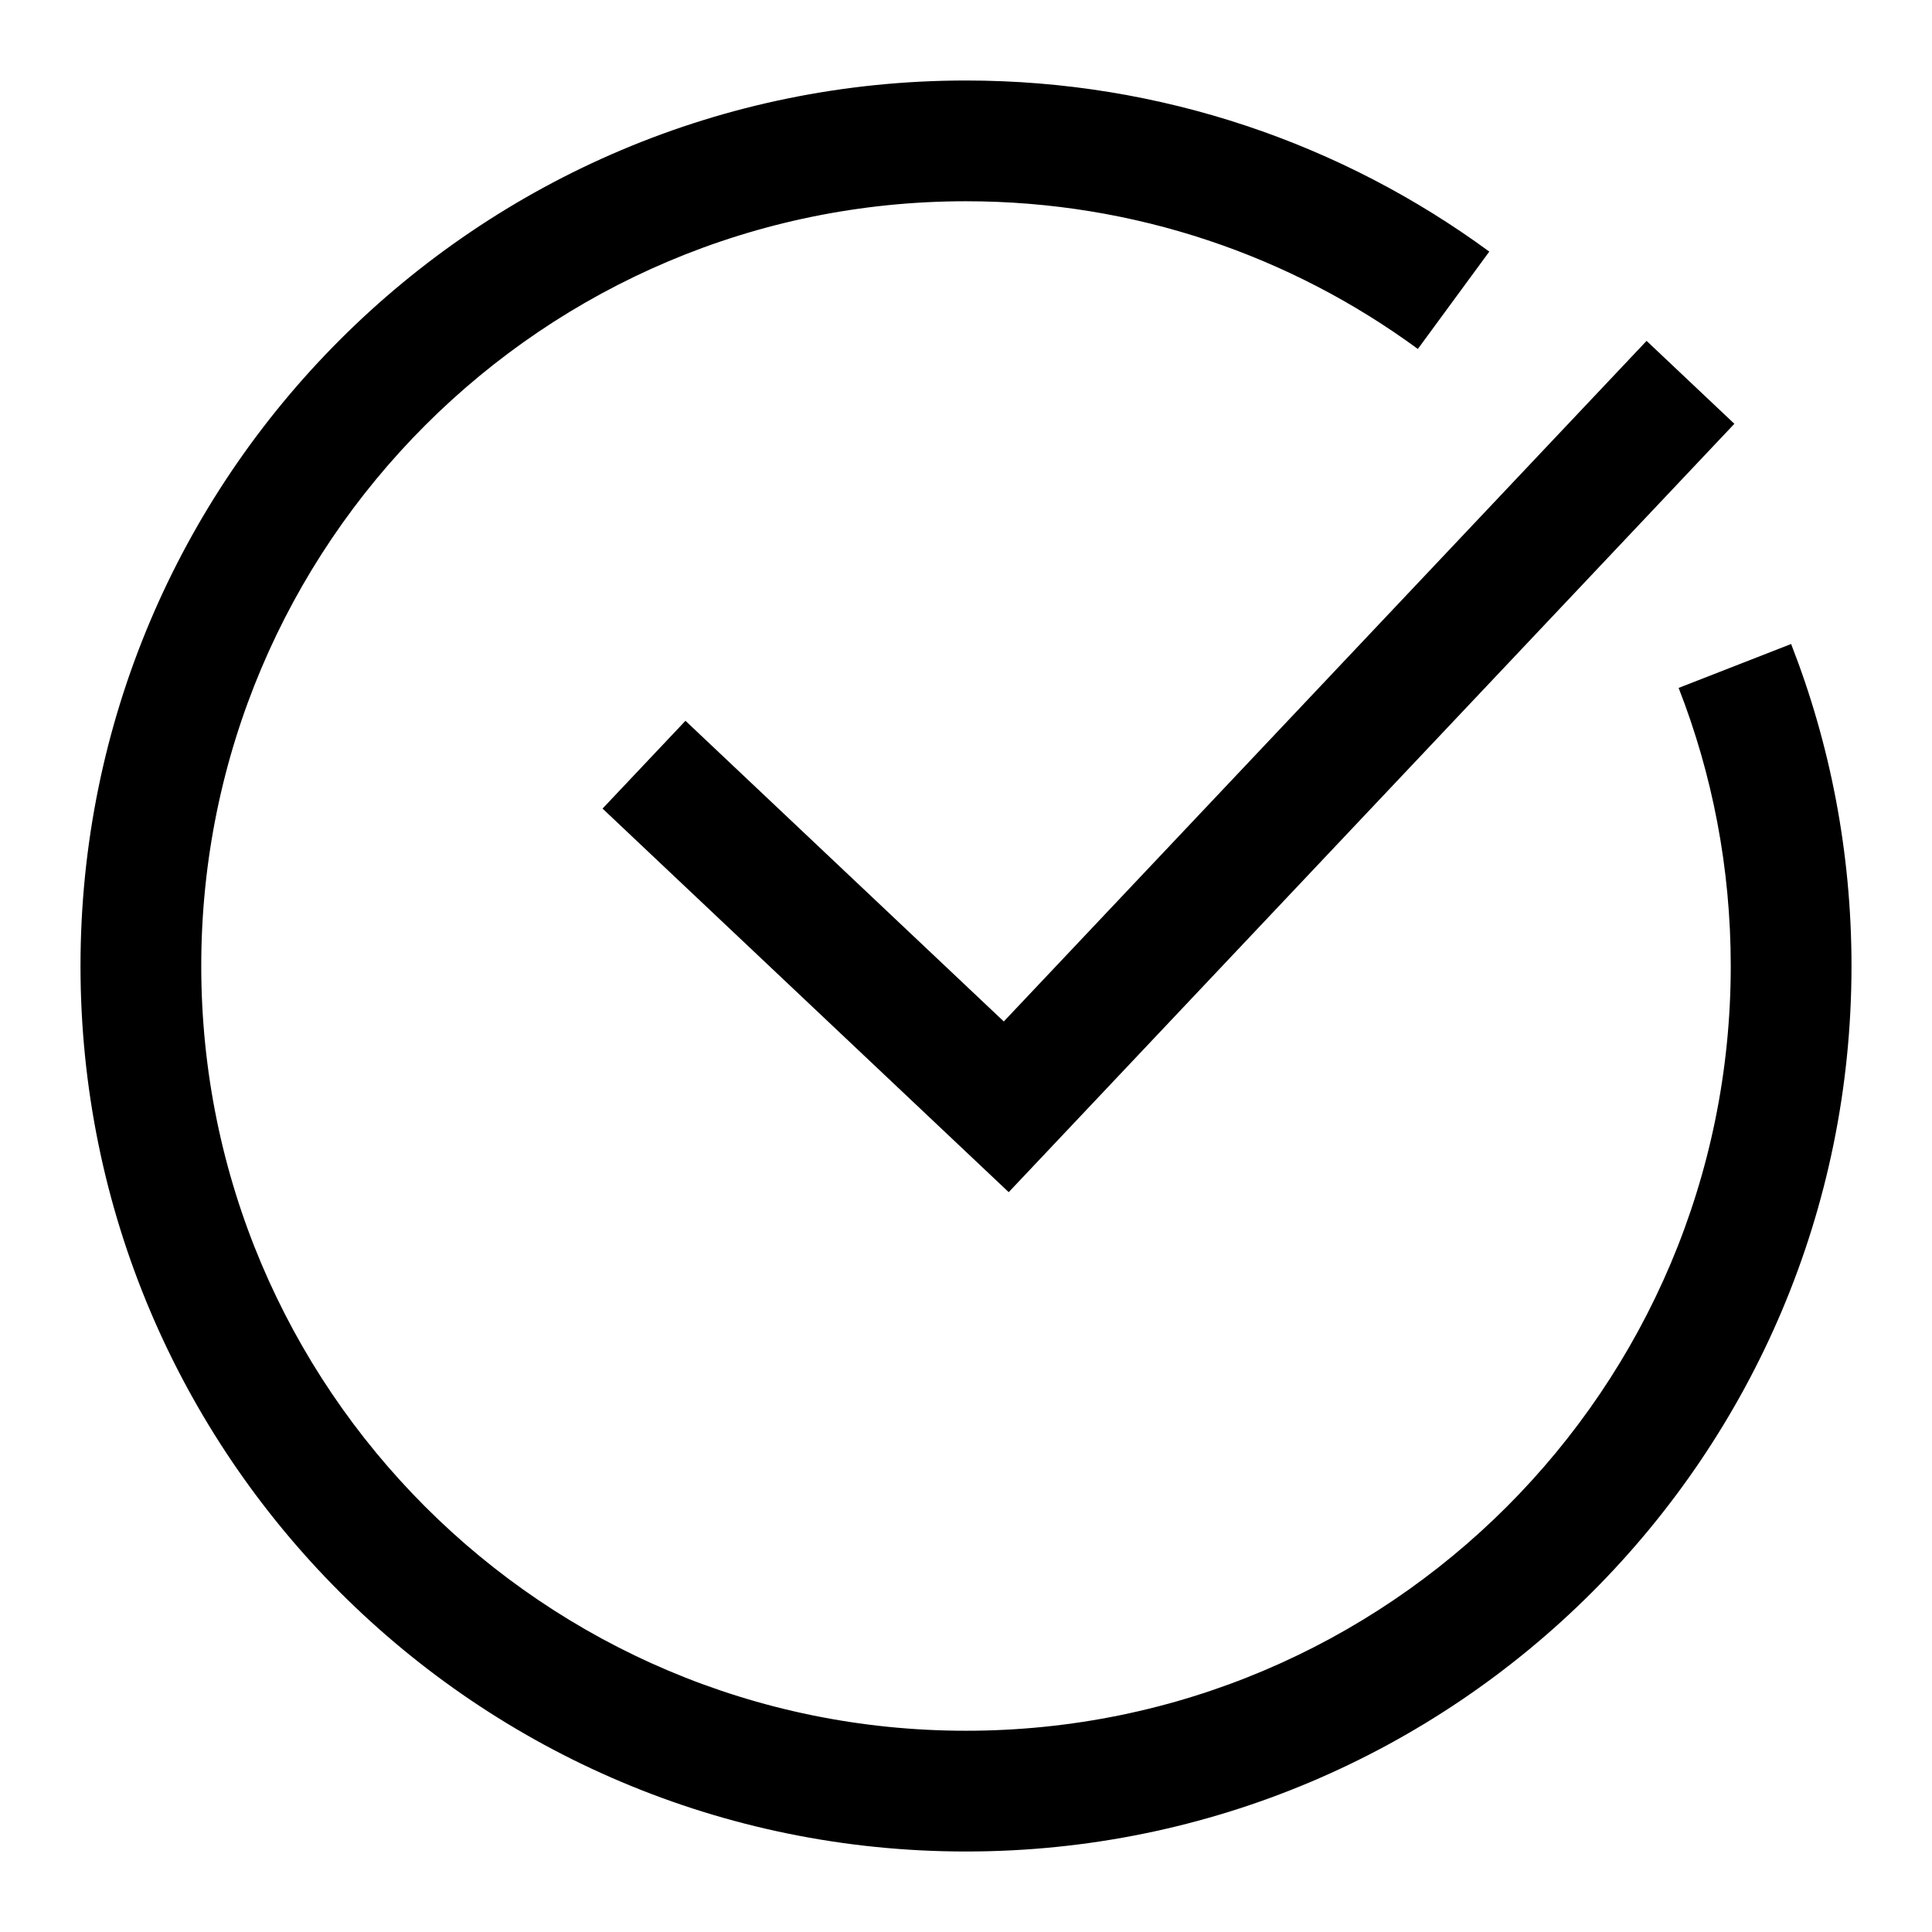 <svg width="48" height="48" viewBox="0 0 48 48" fill="none" xmlns="http://www.w3.org/2000/svg">
<path d="M5 24C5 13.507 13.507 5 24 5C28.202 5 32.081 6.362 35.226 8.67L37.001 6.251C33.359 3.579 28.861 2 24 2C11.85 2 2 11.85 2 24C2 36.15 11.85 46 24 46C36.15 46 46 36.15 46 24C46 21.18 45.469 18.481 44.5 16L41.705 17.091C42.541 19.23 43 21.56 43 24C43 34.493 34.493 43 24 43C13.507 43 5 34.493 5 24Z" fill="black"/>
<path d="M43.09 10.529L40.909 8.469L24.939 25.378L17.03 17.908L14.97 20.089L25.061 29.619L43.09 10.529Z" fill="black"/>
</svg>
